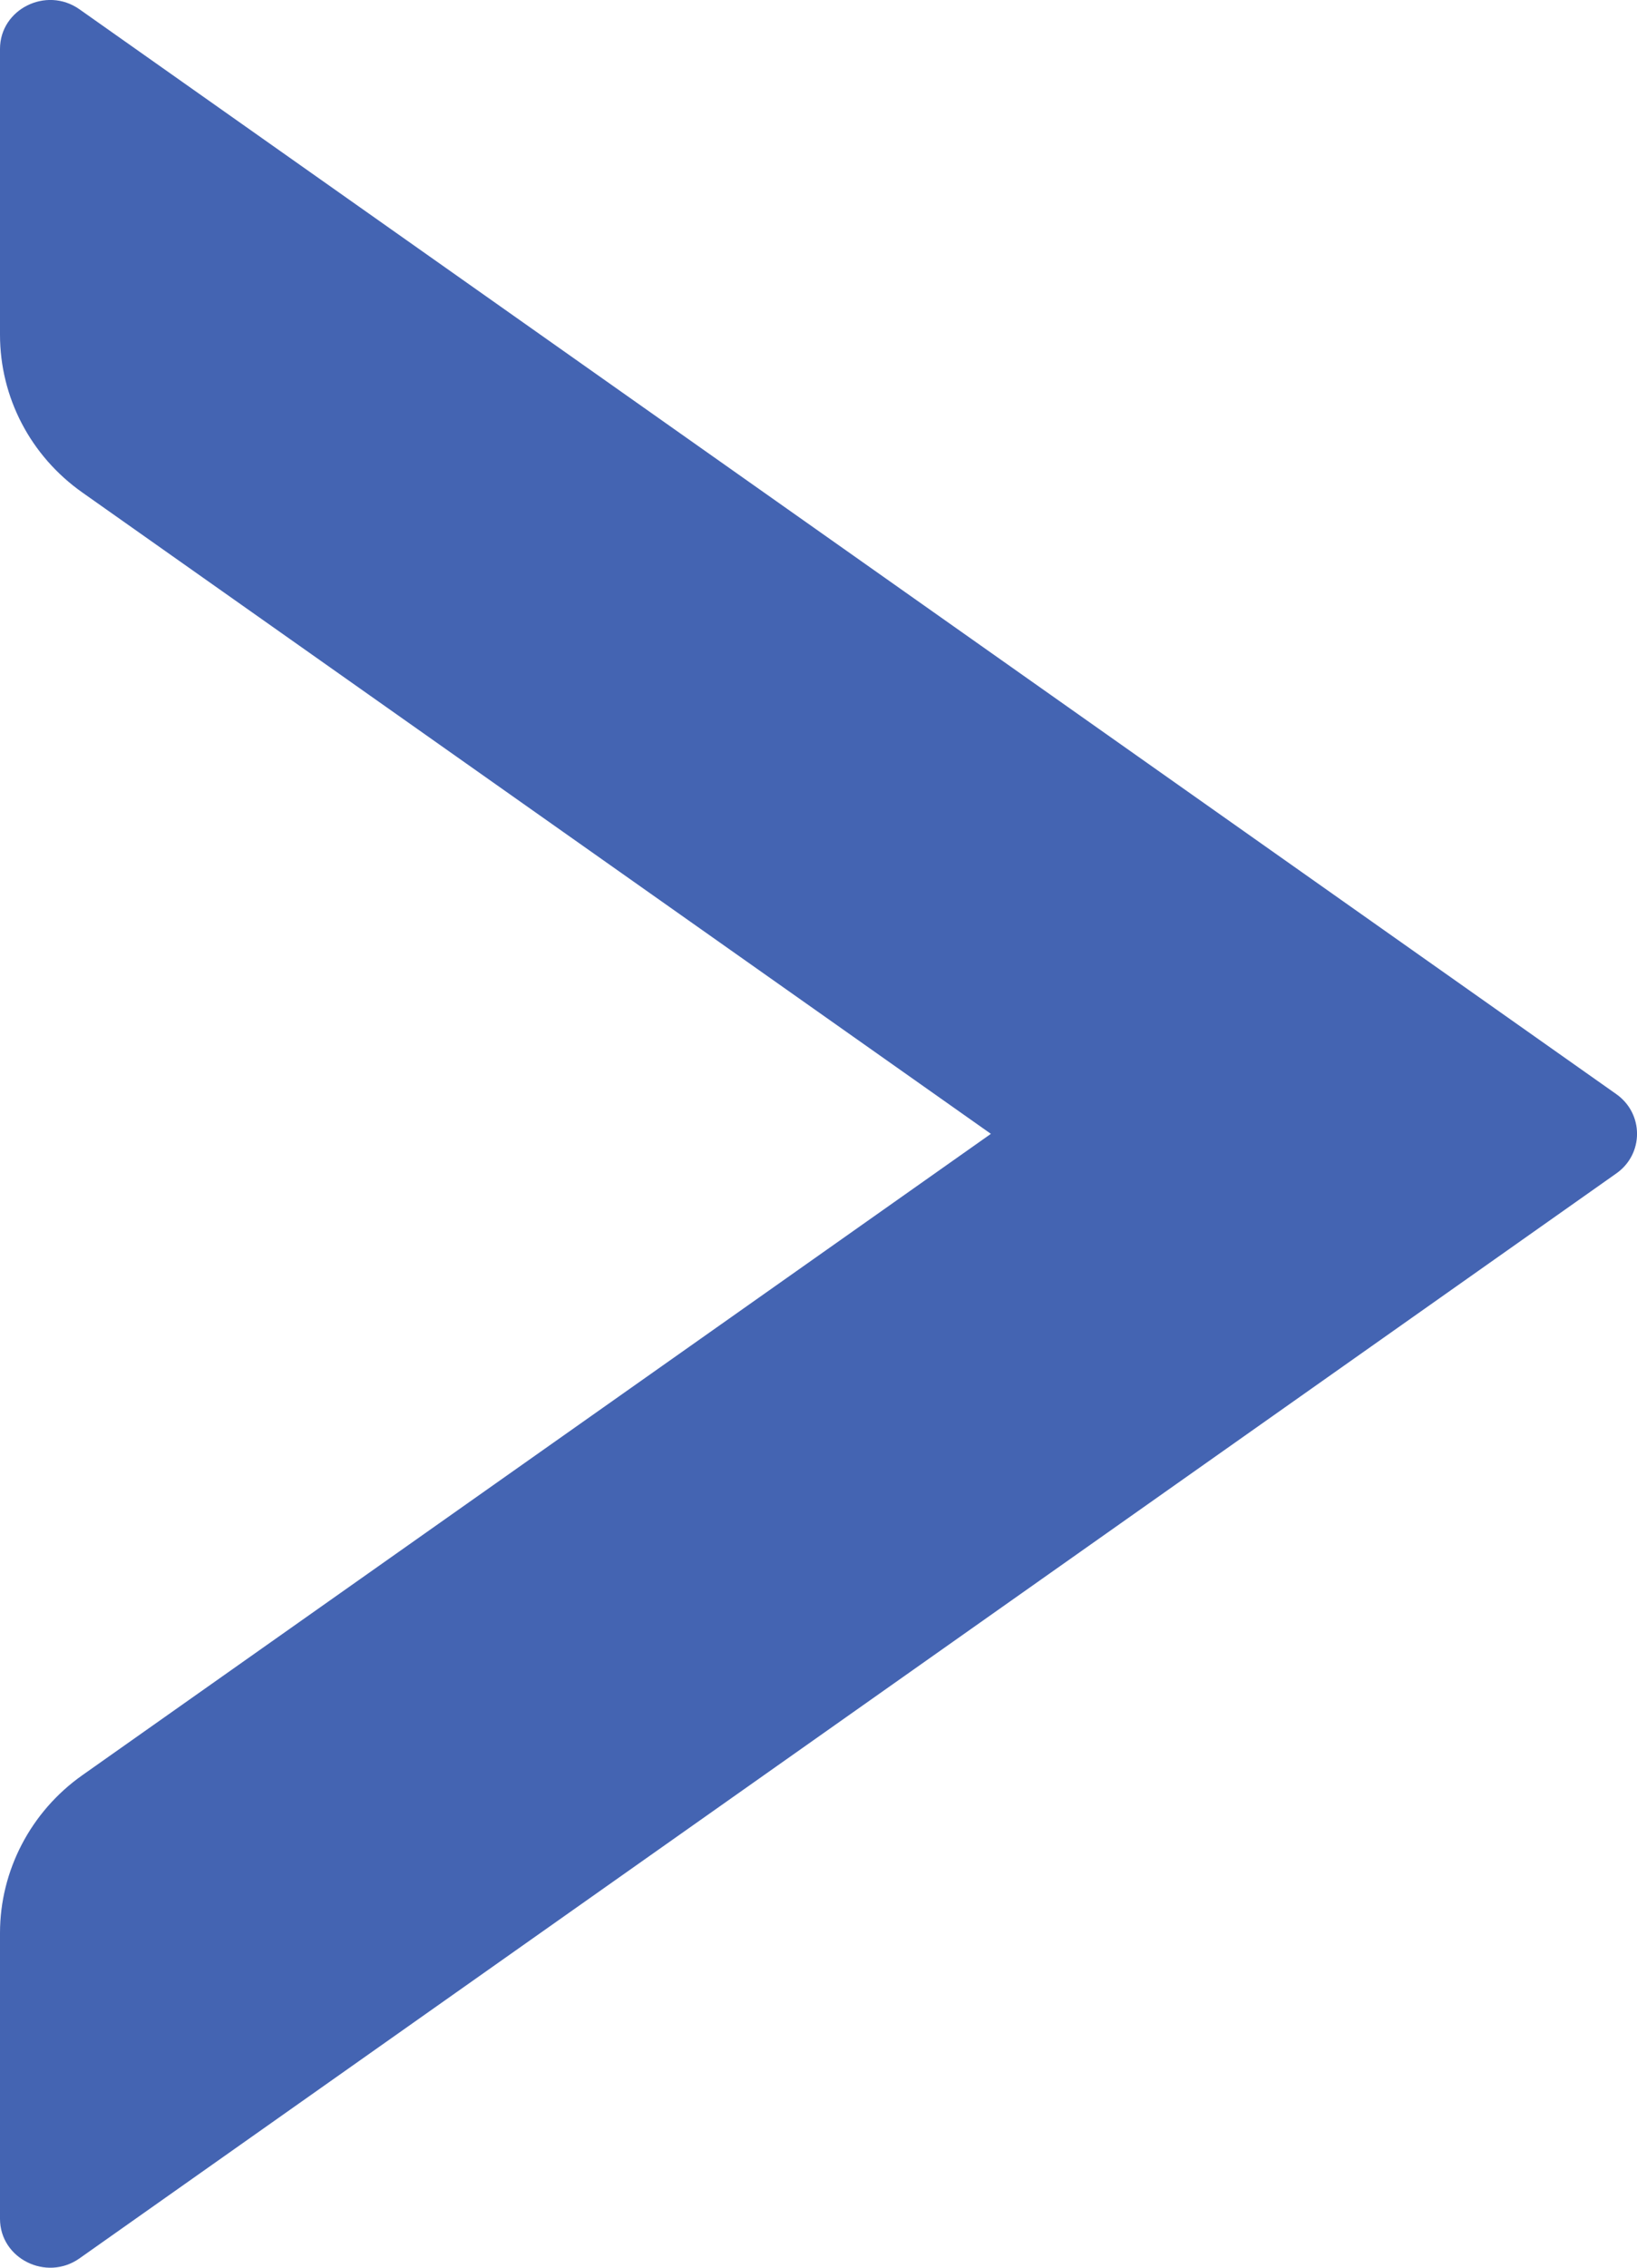 <svg width="13" height="18" viewBox="0 0 13 18" fill="none" xmlns="http://www.w3.org/2000/svg">
<path d="M12.836 9.314L0.63 17.927C0.367 18.111 0 17.927 0 17.612V15.343C0 14.85 0.243 14.38 0.655 14.09L7.869 9L0.655 3.91C0.243 3.62 0 3.155 0 2.657V0.388C0 0.073 0.367 -0.111 0.63 0.073L12.836 8.685C13.055 8.84 13.055 9.16 12.836 9.314Z" fill="#4464B2"/>
</svg>

